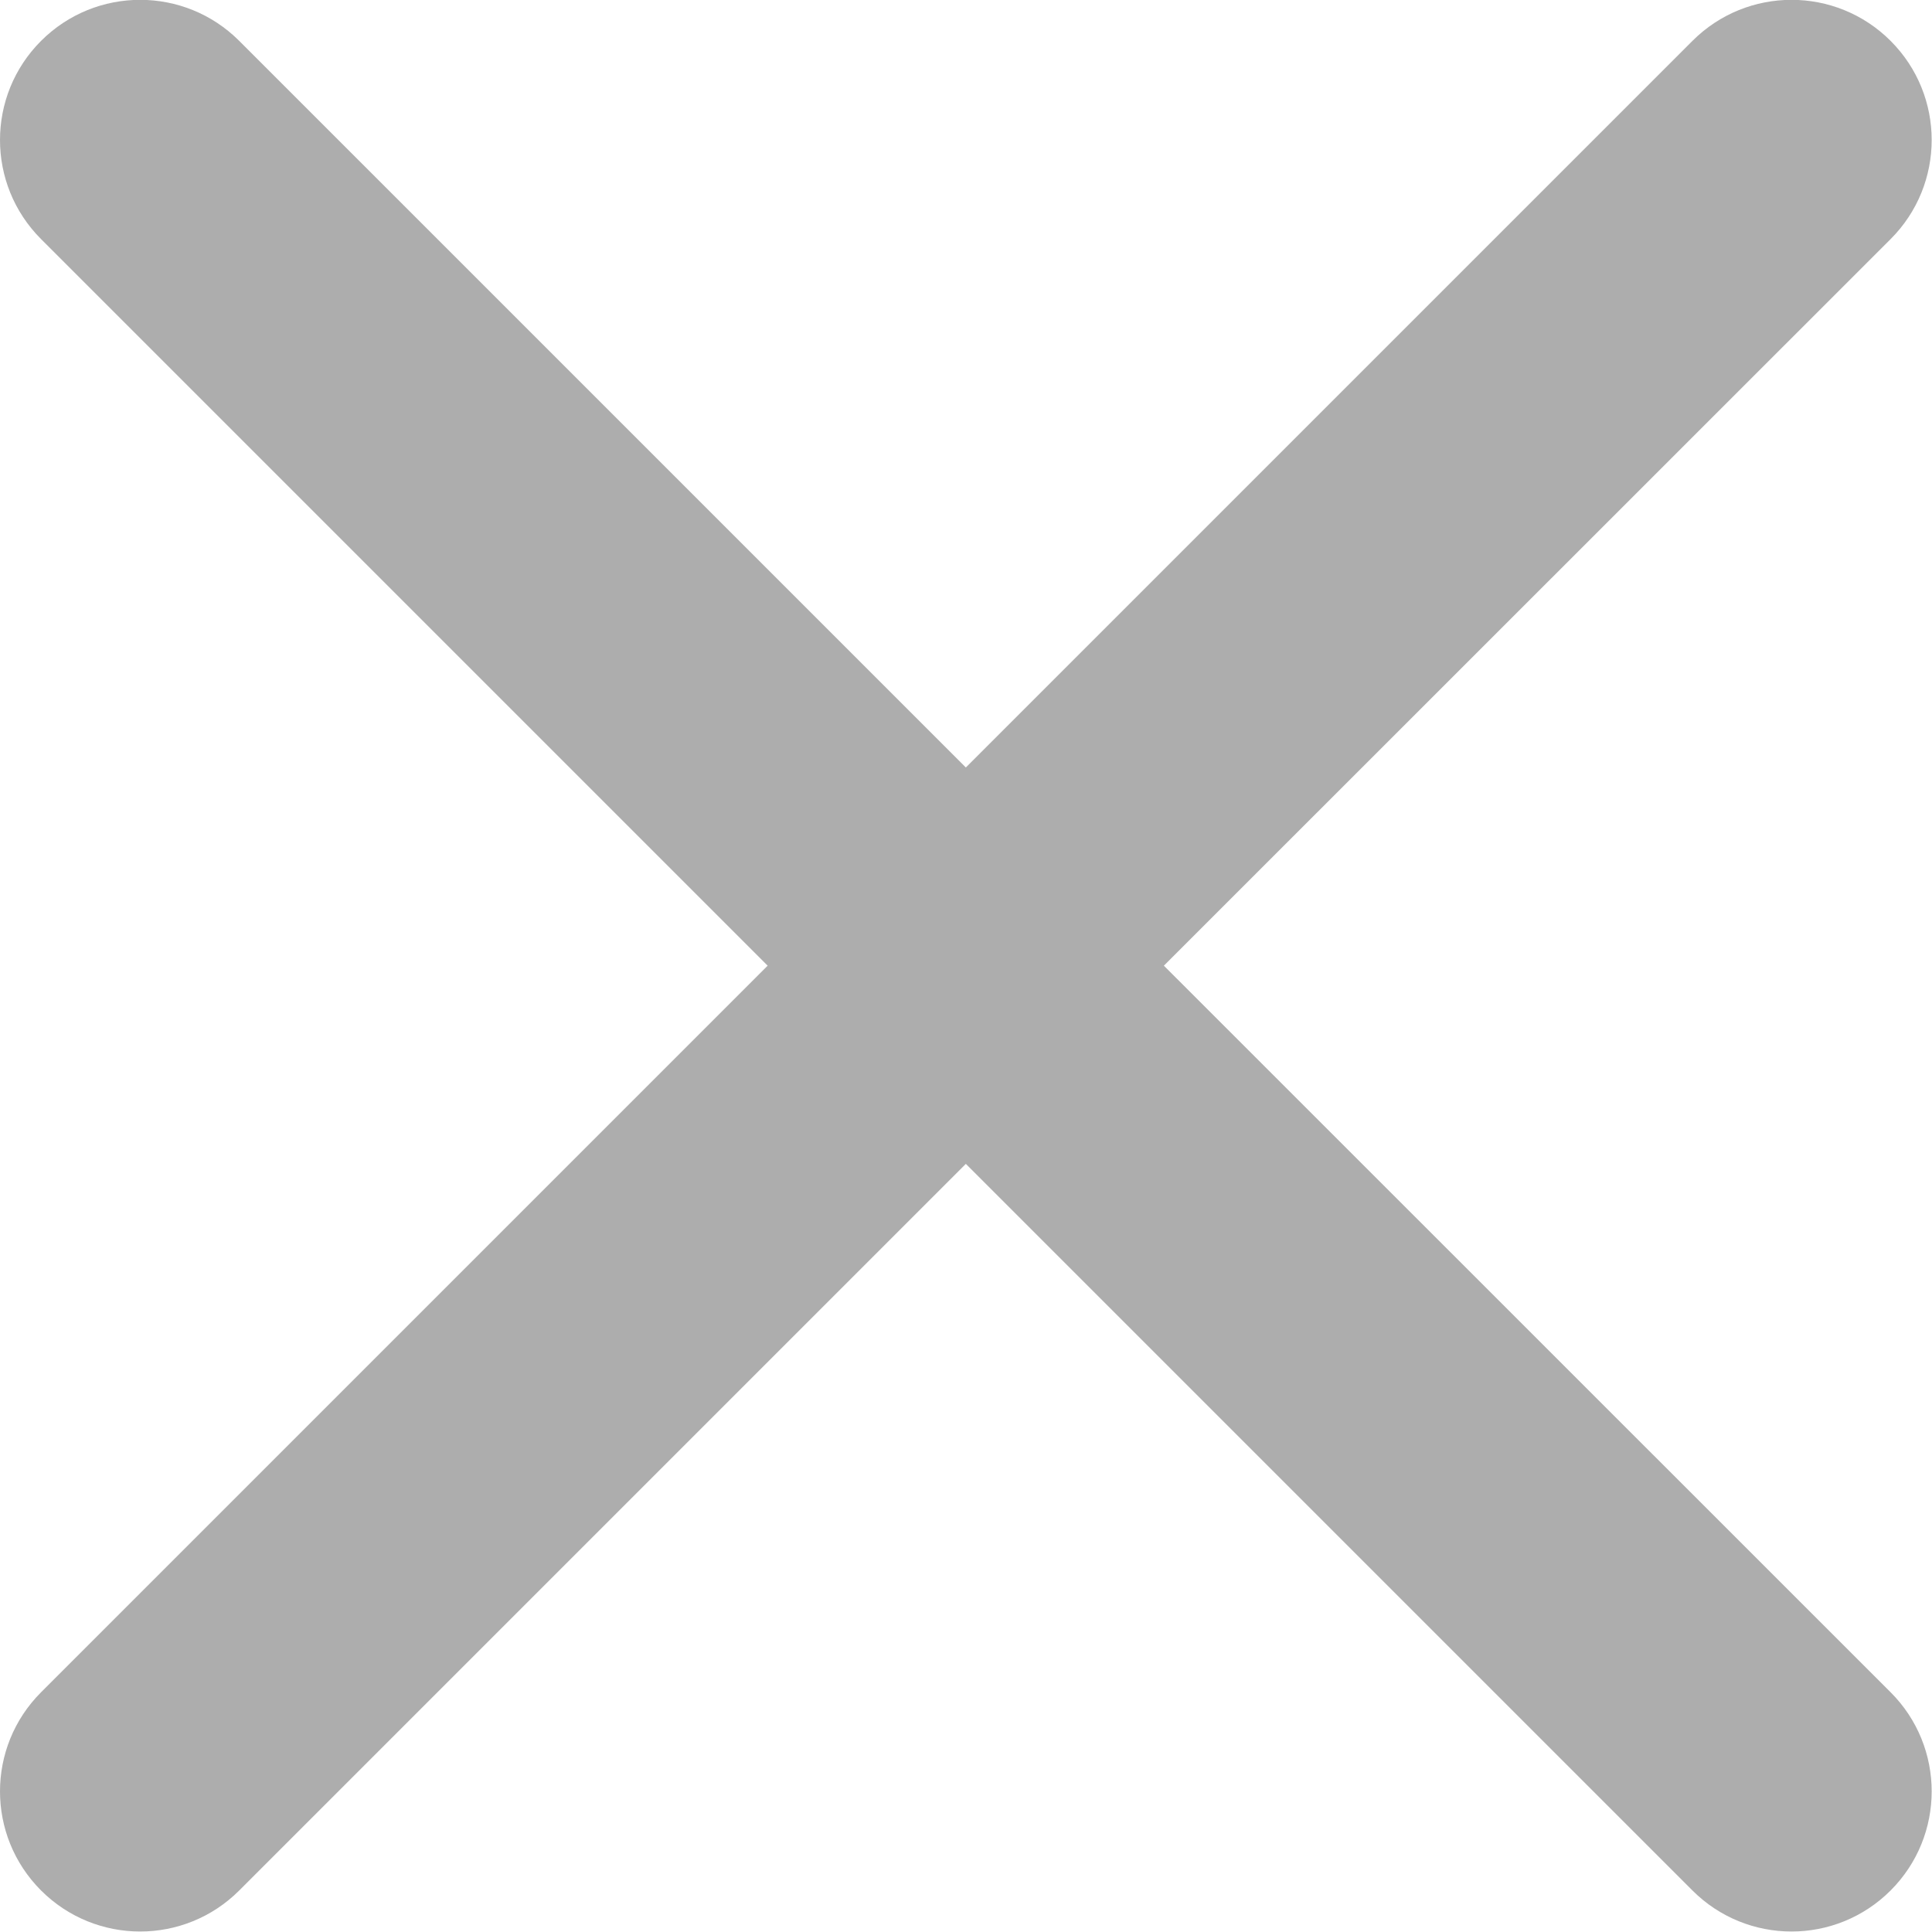 <svg width="12" height="12" viewBox="0 0 12 12" fill="none" xmlns="http://www.w3.org/2000/svg">
<path fill-rule="evenodd" clip-rule="evenodd" d="M0.255 11.742C0.595 12.082 1.146 12.082 1.486 11.742L5.999 7.229L10.512 11.742C10.852 12.082 11.403 12.082 11.743 11.742C12.083 11.402 12.083 10.851 11.743 10.511L7.229 5.998L11.743 1.485C12.083 1.145 12.083 0.594 11.743 0.254C11.403 -0.086 10.852 -0.086 10.512 0.254L5.999 4.767L1.486 0.254C1.146 -0.086 0.595 -0.086 0.255 0.254C-0.085 0.594 -0.085 1.145 0.255 1.485L4.768 5.998L0.255 10.511C-0.085 10.851 -0.085 11.402 0.255 11.742Z" fill="#ADADAD"/>
</svg>
